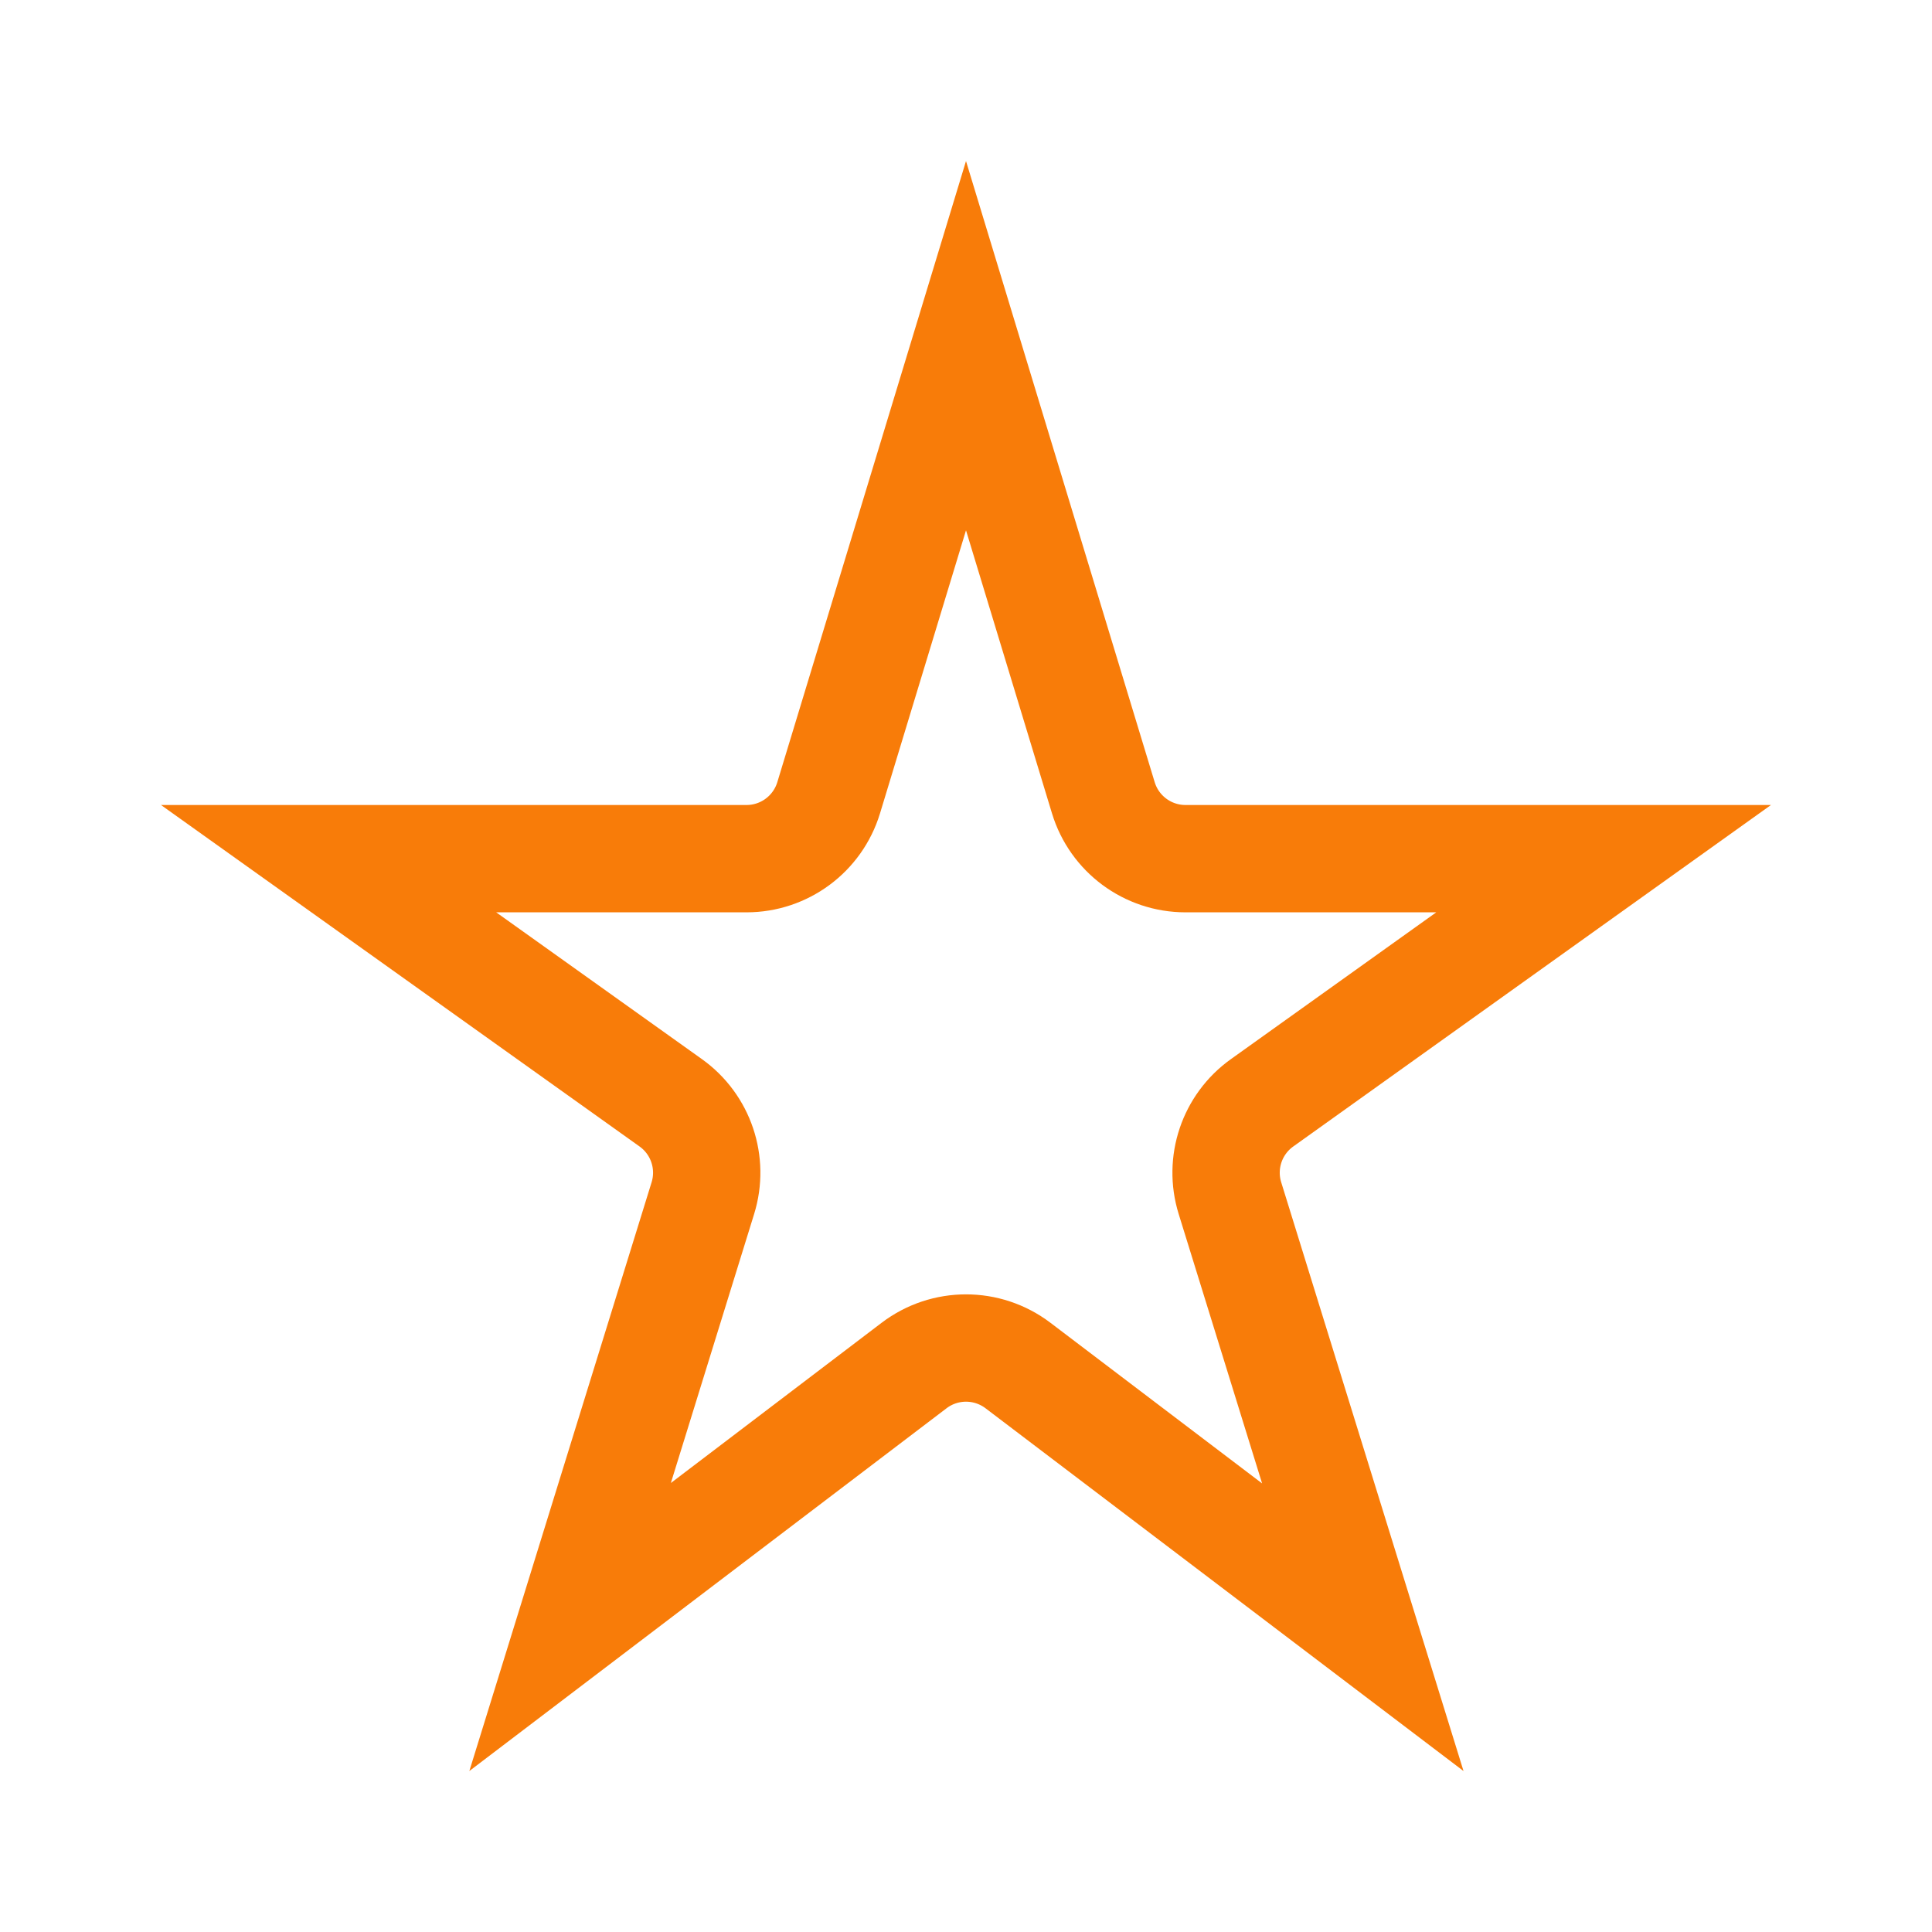 <svg width="36" height="36" viewBox="0 0 36 36" fill="none" xmlns="http://www.w3.org/2000/svg">
<path d="M20.559 14.865C20.764 15.539 21.385 16 22.09 16H29.881L23.516 20.55C22.955 20.951 22.714 21.666 22.918 22.325L25.394 30.321L18.968 25.444C18.395 25.01 17.604 25.01 17.032 25.445L10.623 30.317L13.097 22.325C13.301 21.666 13.06 20.95 12.498 20.549L6.123 16H13.91C14.615 16 15.236 15.539 15.441 14.865L18 6.441L20.559 14.865ZM10.254 31.508L10.254 31.508L10.254 31.508Z" stroke="#F87C09" stroke-width="2"/>
</svg>
